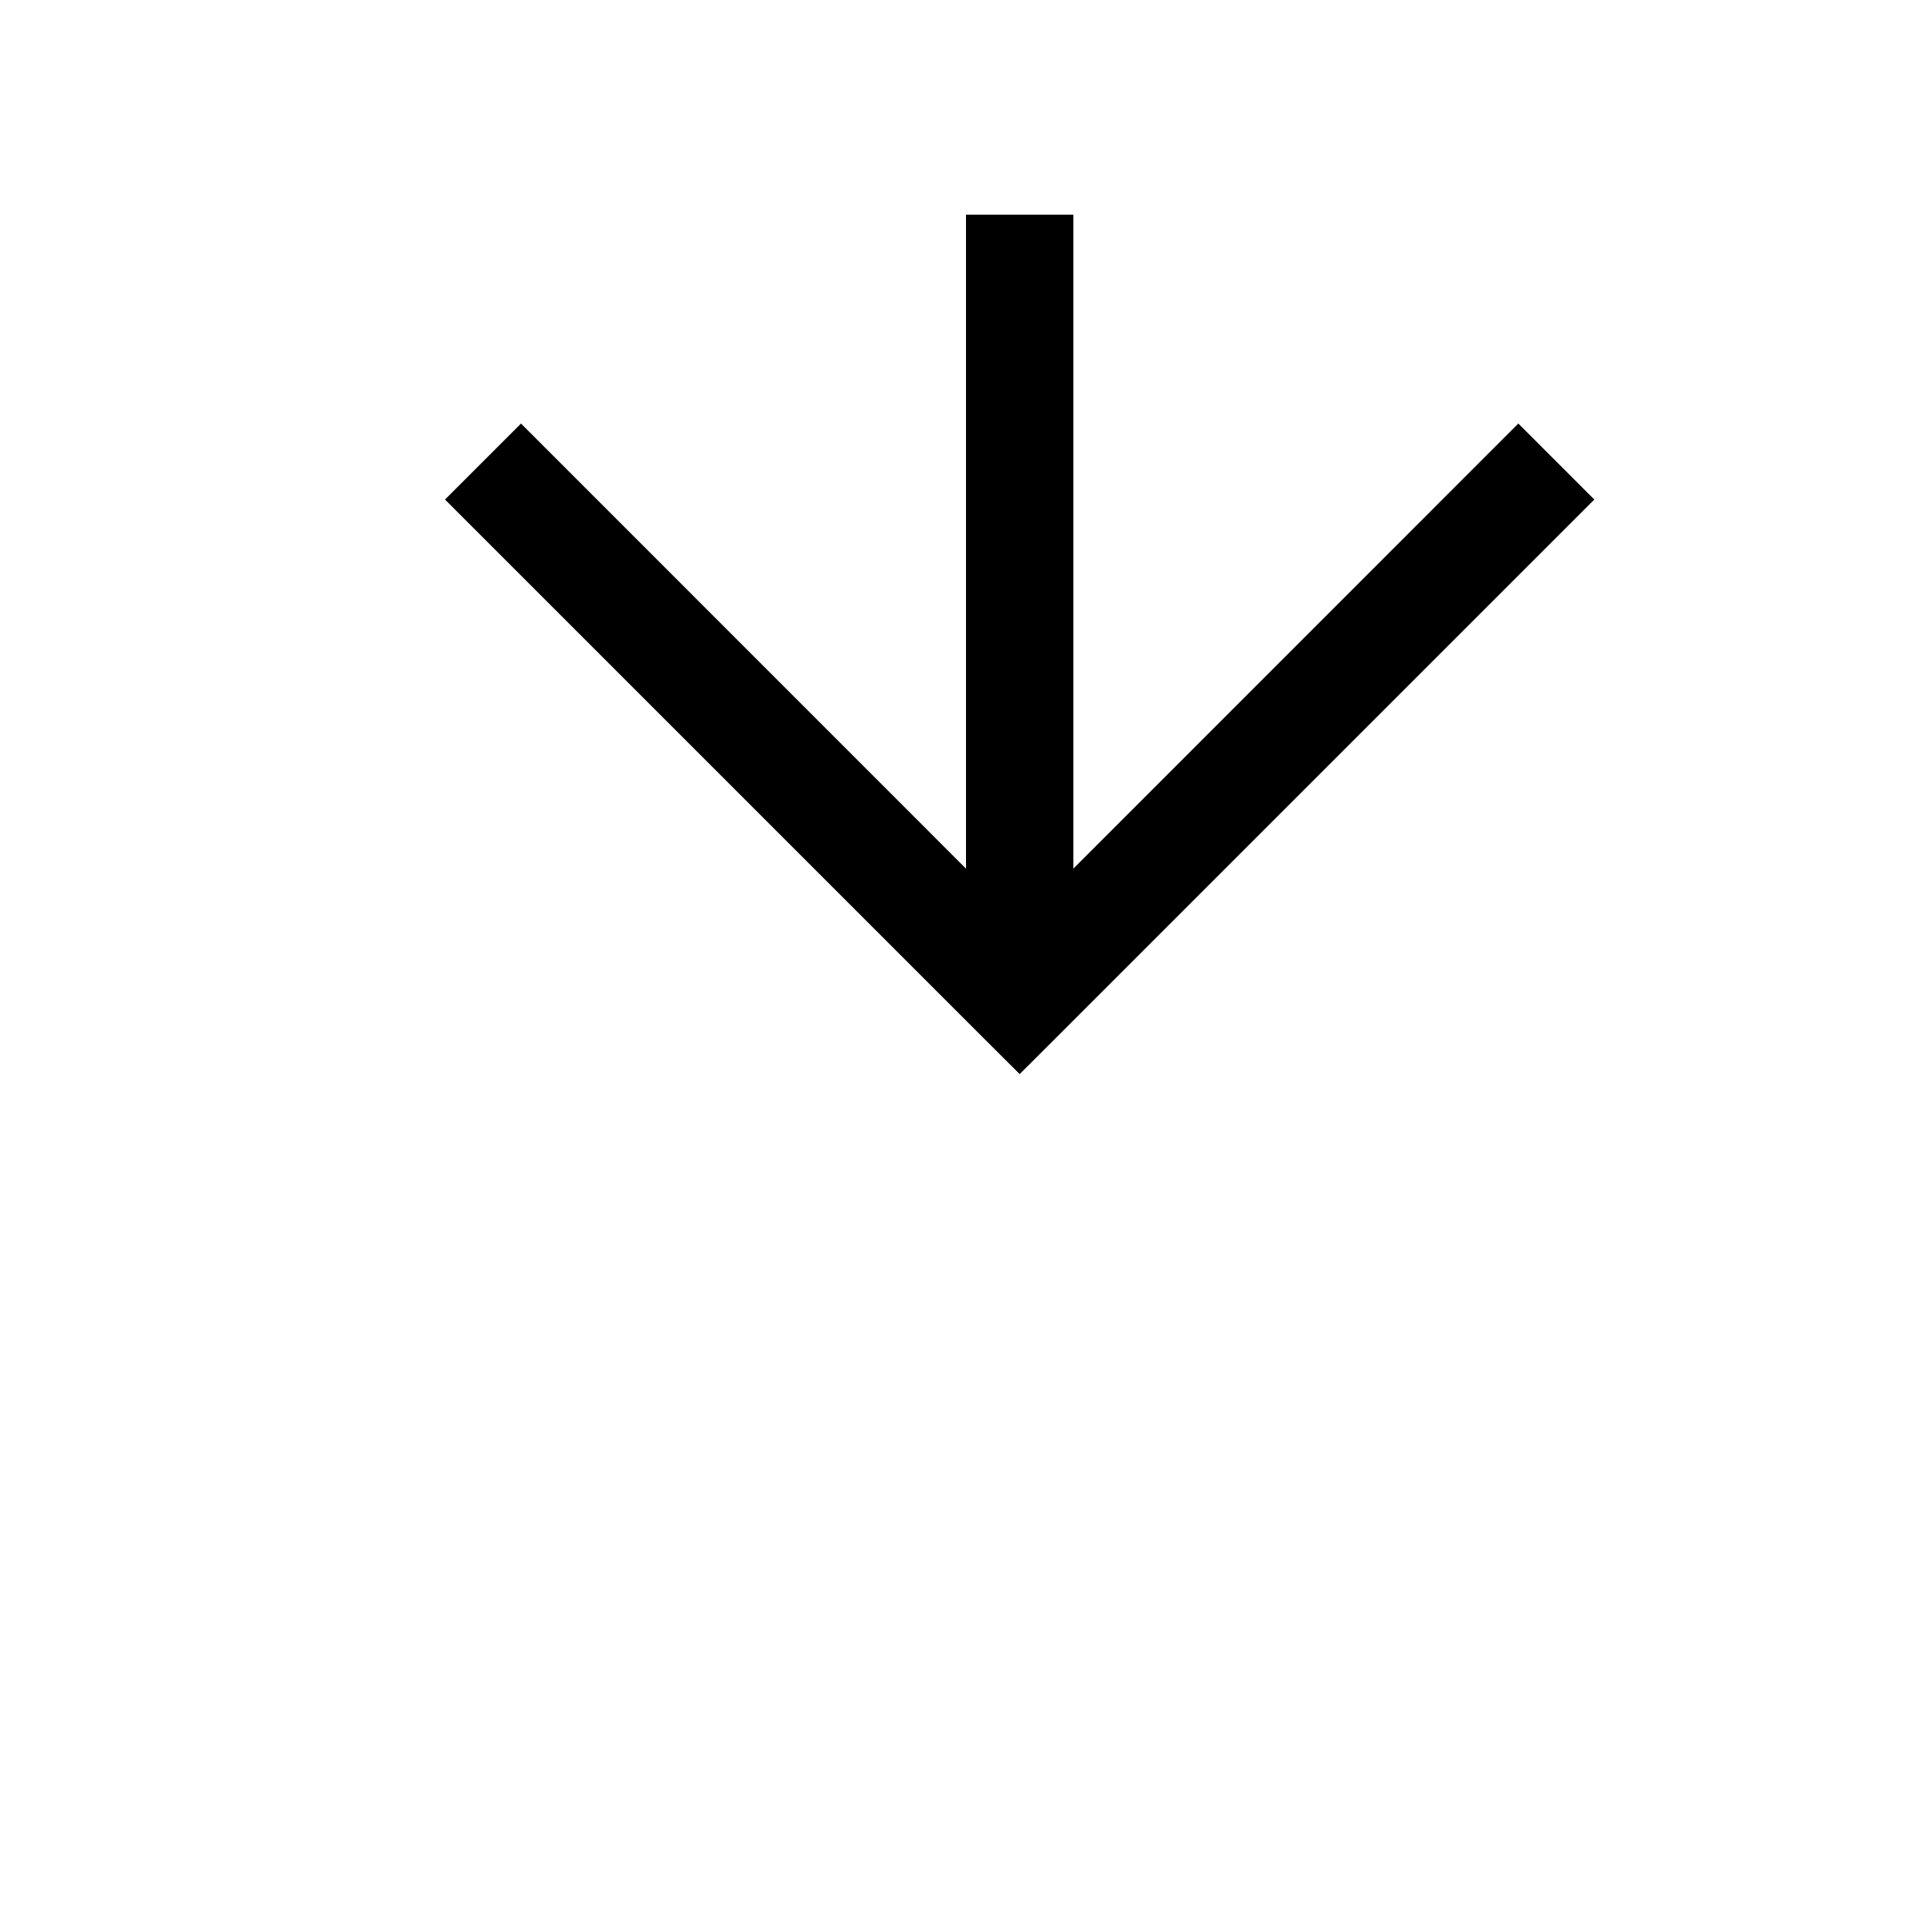 ﻿<?xml version="1.0" encoding="utf-8"?>
<svg version="1.1" xmlns:xlink="http://www.w3.org/1999/xlink" width="18px" height="18px" preserveAspectRatio="xMinYMid meet" viewBox="340 193 18 16" xmlns="http://www.w3.org/2000/svg">
  <defs>
    <mask fill="white" id="Clip76">
      <path d="M 332.5 169  L 365.5 169  L 365.5 194  L 332.5 194  Z M 332.5 162  L 365.5 162  L 365.5 211  L 332.5 211  Z " fill-rule="evenodd" />
    </mask>
  </defs>
  <path d="M 349.5 169  L 349.5 162  M 349.5 194  L 349.5 201  " stroke-width="1" stroke-dasharray="0" stroke="rgba(0, 0, 0, 1)" fill="none" class="stroke" />
  <path d="M 354.146 195.946  L 349.5 200.593  L 344.854 195.946  L 344.146 196.654  L 349.146 201.654  L 349.5 202.007  L 349.854 201.654  L 354.854 196.654  L 354.146 195.946  Z " fill-rule="nonzero" fill="rgba(0, 0, 0, 1)" stroke="none" class="fill" mask="url(#Clip76)" />
</svg>